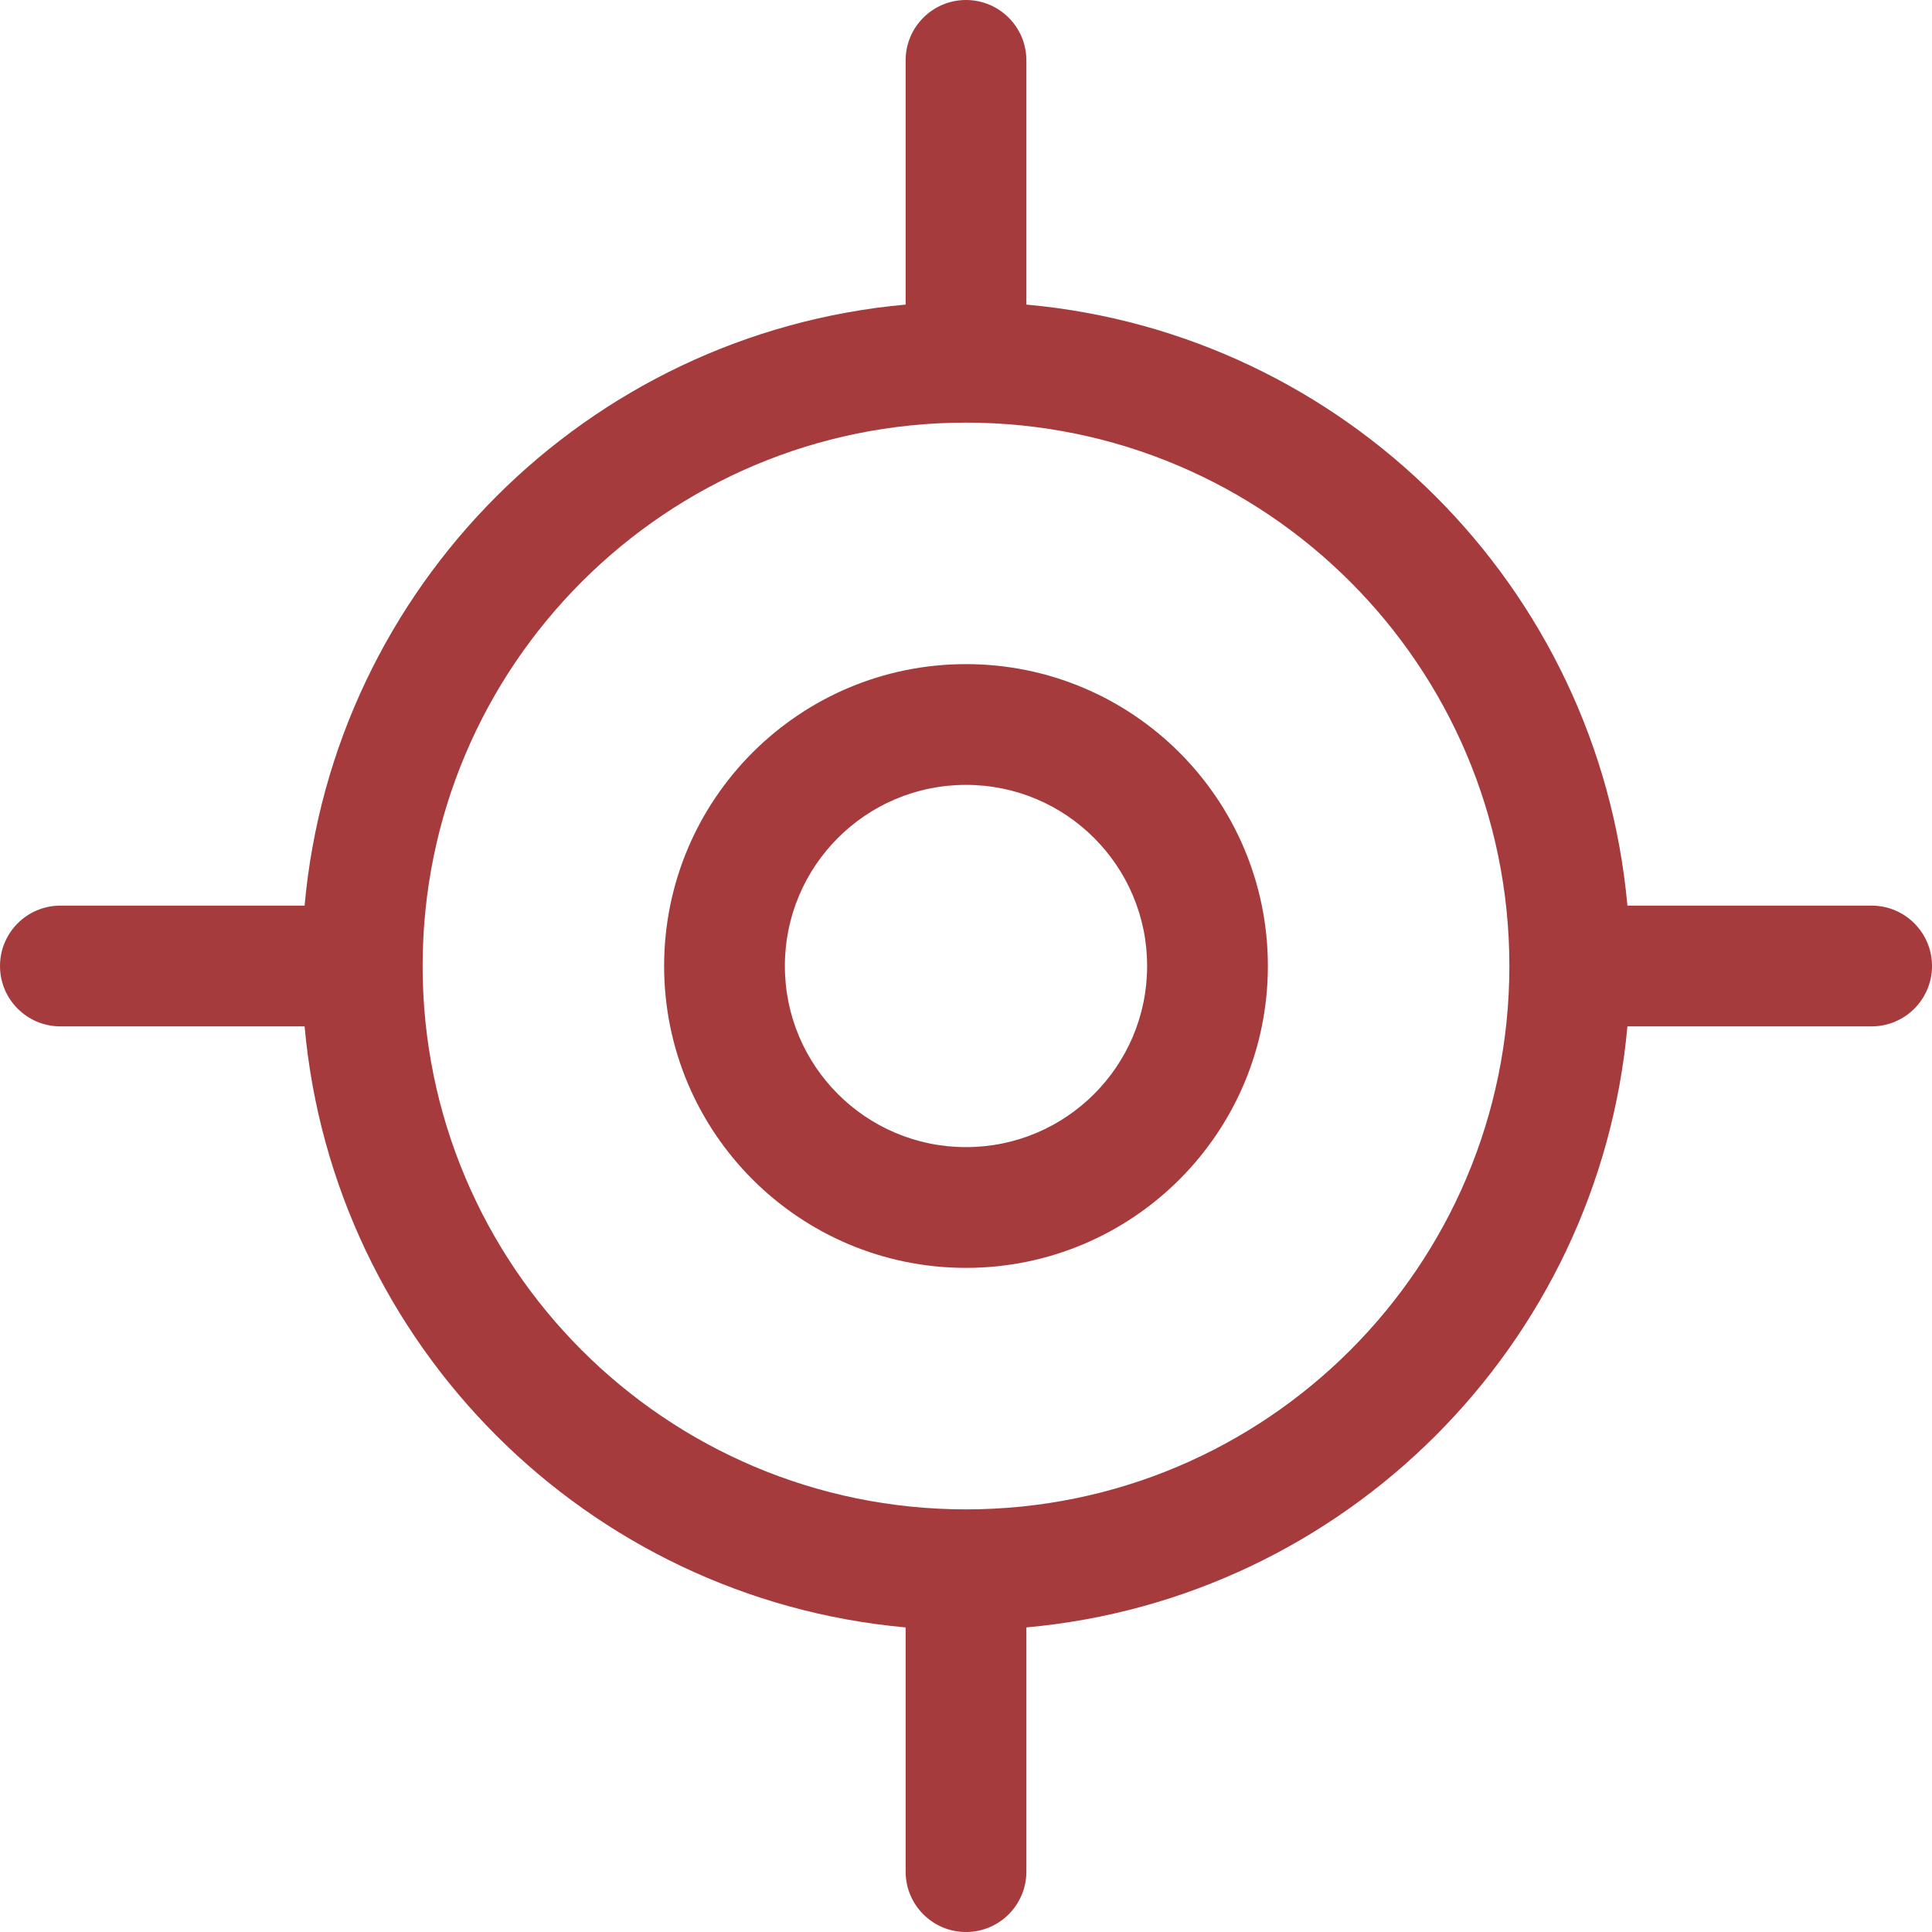 <svg width="32" height="32" viewBox="0 0 32 32" fill="none" xmlns="http://www.w3.org/2000/svg">
<path fill-rule="evenodd" clip-rule="evenodd" d="M16 0C16.552 0 17 0.448 17 1V5.045C22.277 5.52 26.48 9.723 26.955 15H31C31.552 15 32 15.448 32 16C32 16.552 31.552 17 31 17H26.955C26.48 22.277 22.277 26.48 17 26.955V31C17 31.552 16.552 32 16 32C15.448 32 15 31.552 15 31V26.955C9.723 26.48 5.52 22.277 5.045 17H1C0.448 17 0 16.552 0 16C0 15.448 0.448 15 1 15H5.045C5.52 9.723 9.723 5.52 15 5.045V1C15 0.448 15.448 0 16 0ZM25 16C25 11.029 20.971 7 16 7C11.029 7 7 11.029 7 16C7 20.971 11.029 25 16 25C20.971 25 25 20.971 25 16ZM16 11C13.239 11 11 13.239 11 16C11 18.761 13.239 21 16 21C18.761 21 21 18.761 21 16C21 13.239 18.761 11 16 11ZM13 16C13 14.343 14.343 13 16 13C17.657 13 19 14.343 19 16C19 17.657 17.657 19 16 19C14.343 19 13 17.657 13 16Z" fill="#A53B3D"/>
</svg>

